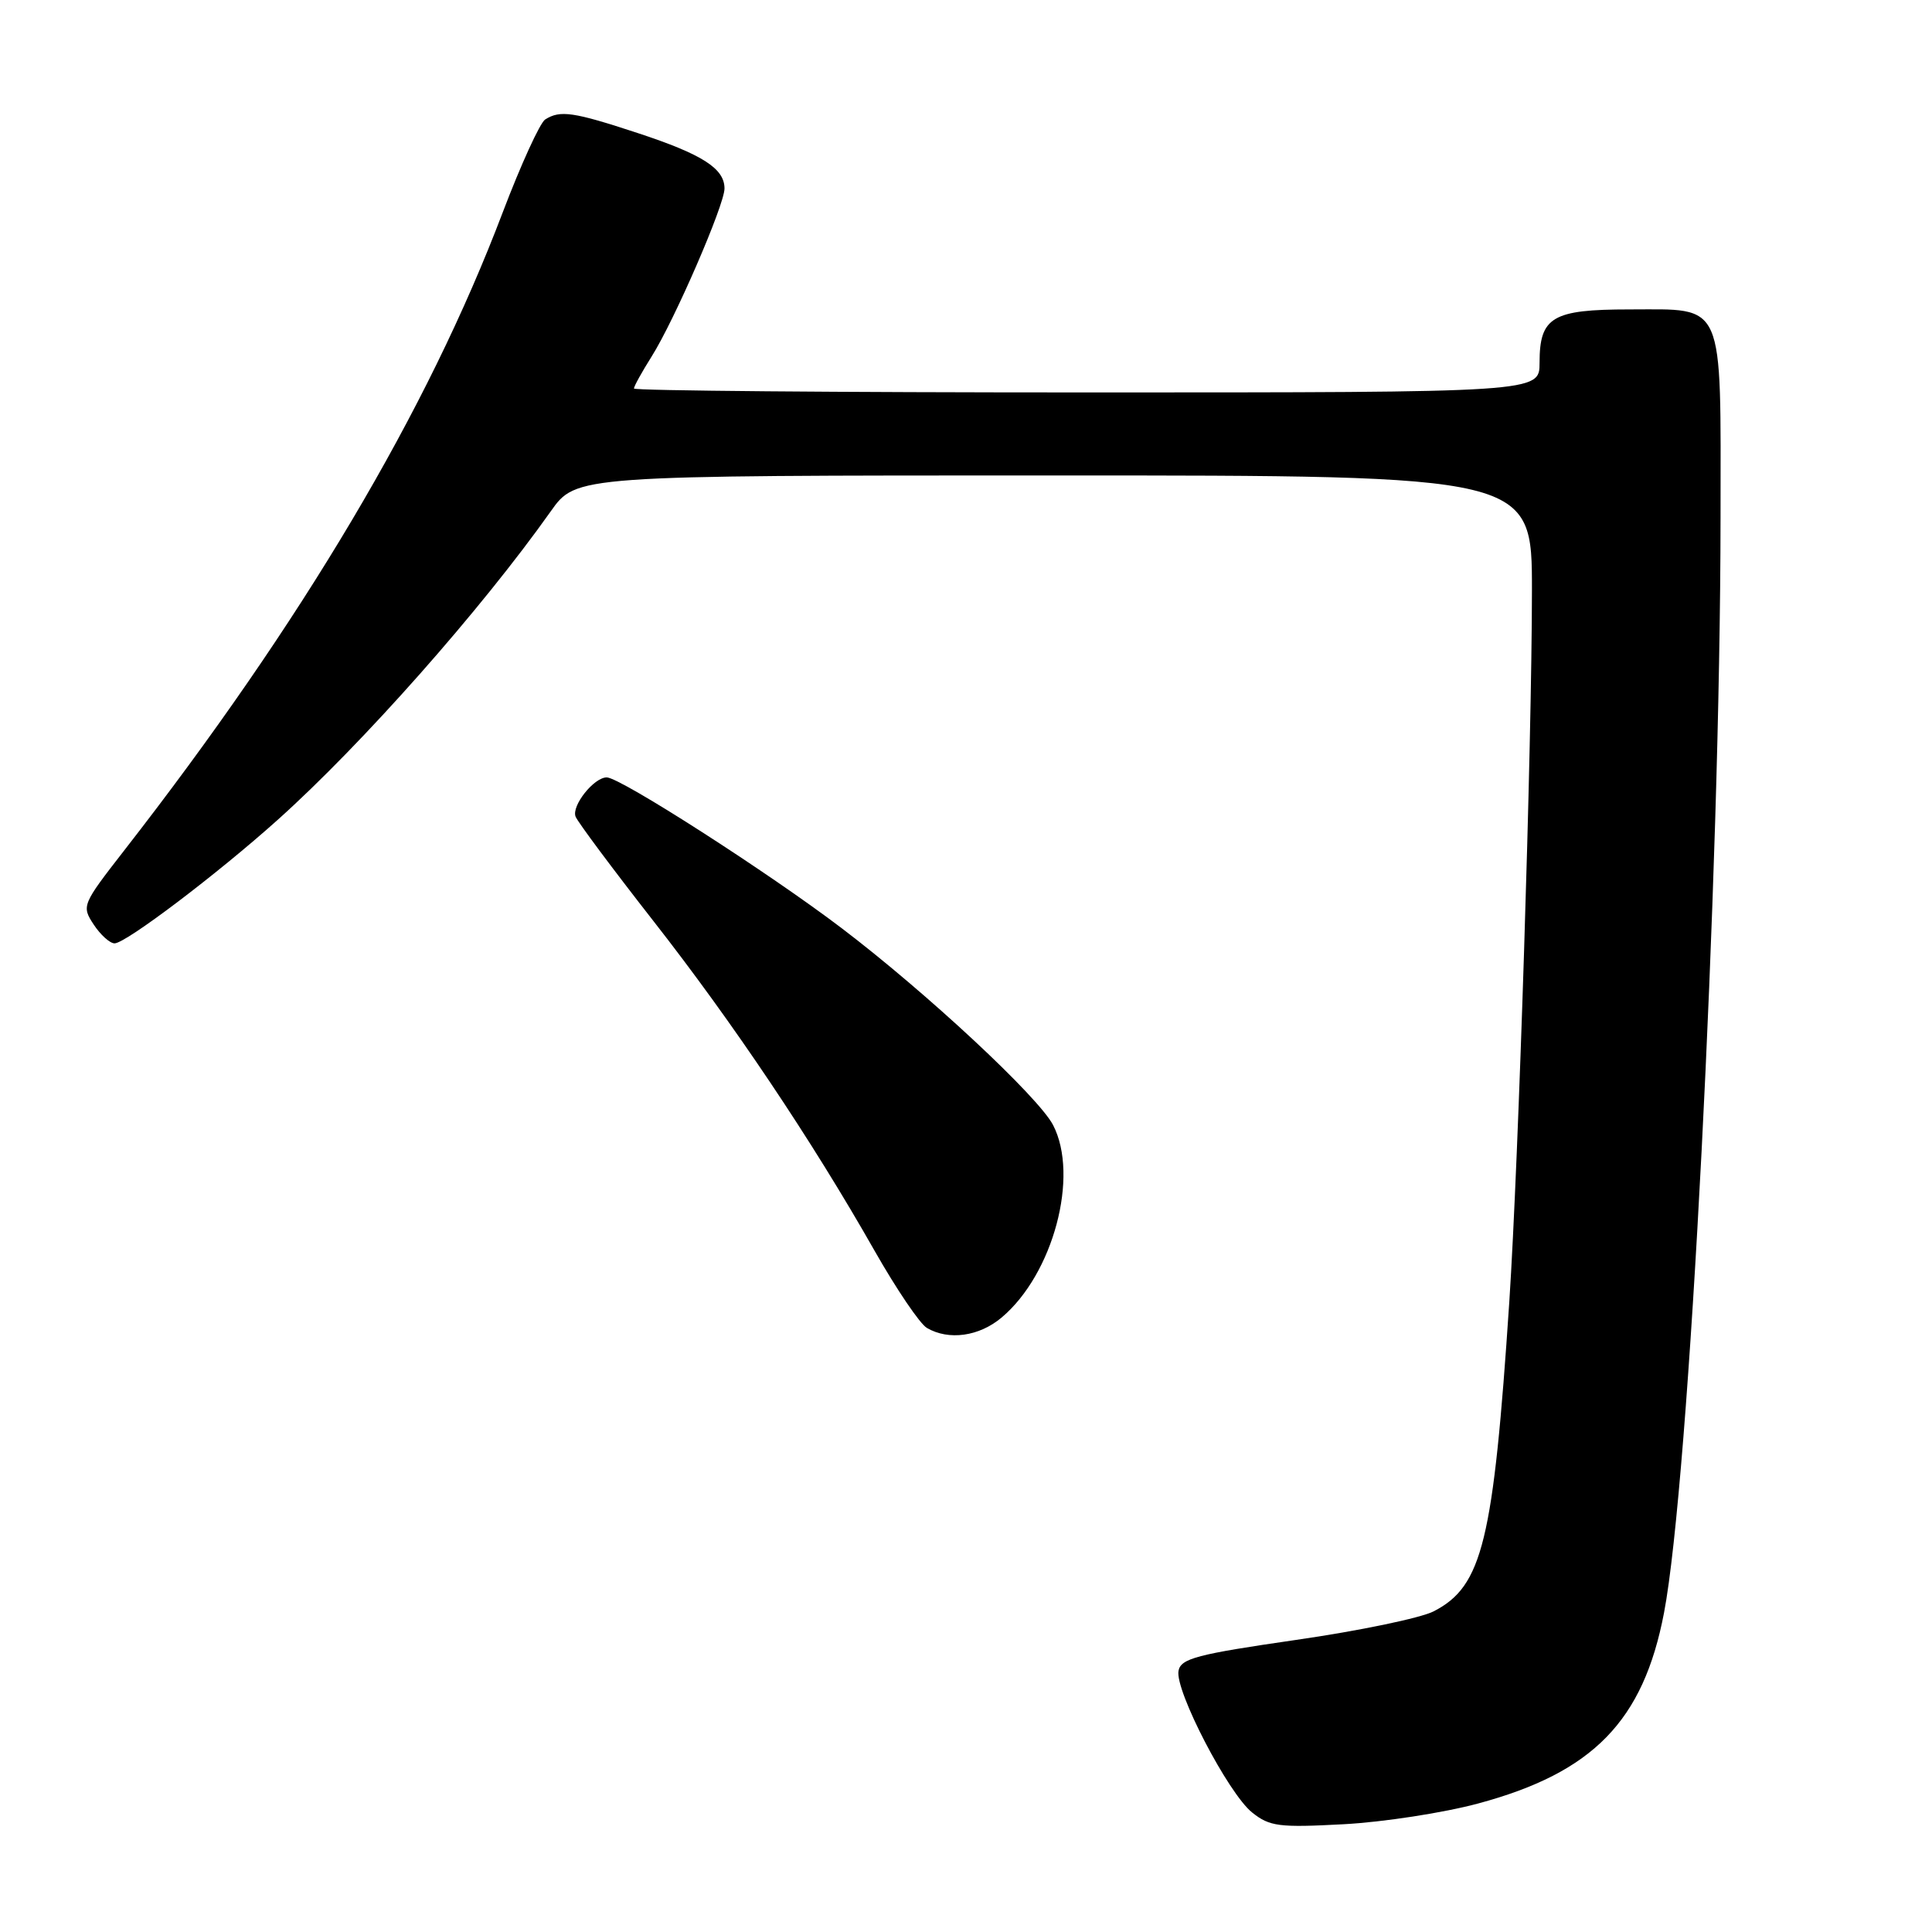 <?xml version="1.0" encoding="UTF-8" standalone="no"?>
<!DOCTYPE svg PUBLIC "-//W3C//DTD SVG 1.1//EN" "http://www.w3.org/Graphics/SVG/1.1/DTD/svg11.dtd" >
<svg xmlns="http://www.w3.org/2000/svg" xmlns:xlink="http://www.w3.org/1999/xlink" version="1.1" viewBox="0 0 256 256">
 <g >
 <path fill="currentColor"
d=" M 195.87 238.97 C 211.09 234.87 217.75 228.04 220.49 213.71 C 223.82 196.33 227.95 116.24 227.98 68.58 C 228.00 39.50 228.66 41.00 215.92 41.00 C 205.68 41.00 204.00 42.00 204.00 48.07 C 204.00 52.00 204.00 52.00 144.00 52.00 C 111.00 52.00 84.00 51.77 84.00 51.48 C 84.00 51.19 85.06 49.28 86.35 47.23 C 89.37 42.44 96.00 27.15 96.00 24.98 C 96.00 22.32 93.07 20.45 84.50 17.63 C 75.96 14.82 74.23 14.57 72.24 15.83 C 71.55 16.27 69.02 21.81 66.61 28.15 C 56.65 54.42 40.03 82.42 16.41 112.75 C 10.88 119.86 10.80 120.05 12.41 122.50 C 13.31 123.87 14.56 125.00 15.18 125.00 C 16.66 125.00 28.77 115.83 36.80 108.63 C 48.02 98.57 63.72 80.82 72.98 67.75 C 76.34 63.00 76.34 63.00 139.67 63.00 C 203.00 63.00 203.00 63.00 202.99 78.25 C 202.98 98.63 201.22 153.83 199.99 172.50 C 197.88 204.25 196.44 210.17 189.99 213.50 C 188.29 214.39 180.06 216.10 171.71 217.30 C 158.59 219.20 156.47 219.76 156.16 221.39 C 155.66 223.99 162.76 237.66 165.92 240.17 C 168.24 242.02 169.47 242.18 178.04 241.72 C 183.29 241.44 191.31 240.20 195.87 238.97 Z  M 132.72 174.58 C 139.56 168.83 143.03 155.83 139.54 149.08 C 137.61 145.35 122.77 131.53 111.50 122.97 C 101.81 115.61 82.20 103.02 80.40 103.01 C 78.70 103.00 75.70 106.78 76.27 108.21 C 76.55 108.92 81.17 115.12 86.55 122.00 C 97.13 135.52 107.58 151.10 115.89 165.74 C 118.78 170.82 121.89 175.42 122.82 175.96 C 125.72 177.65 129.74 177.09 132.72 174.58 Z "/>
</g>
</svg>